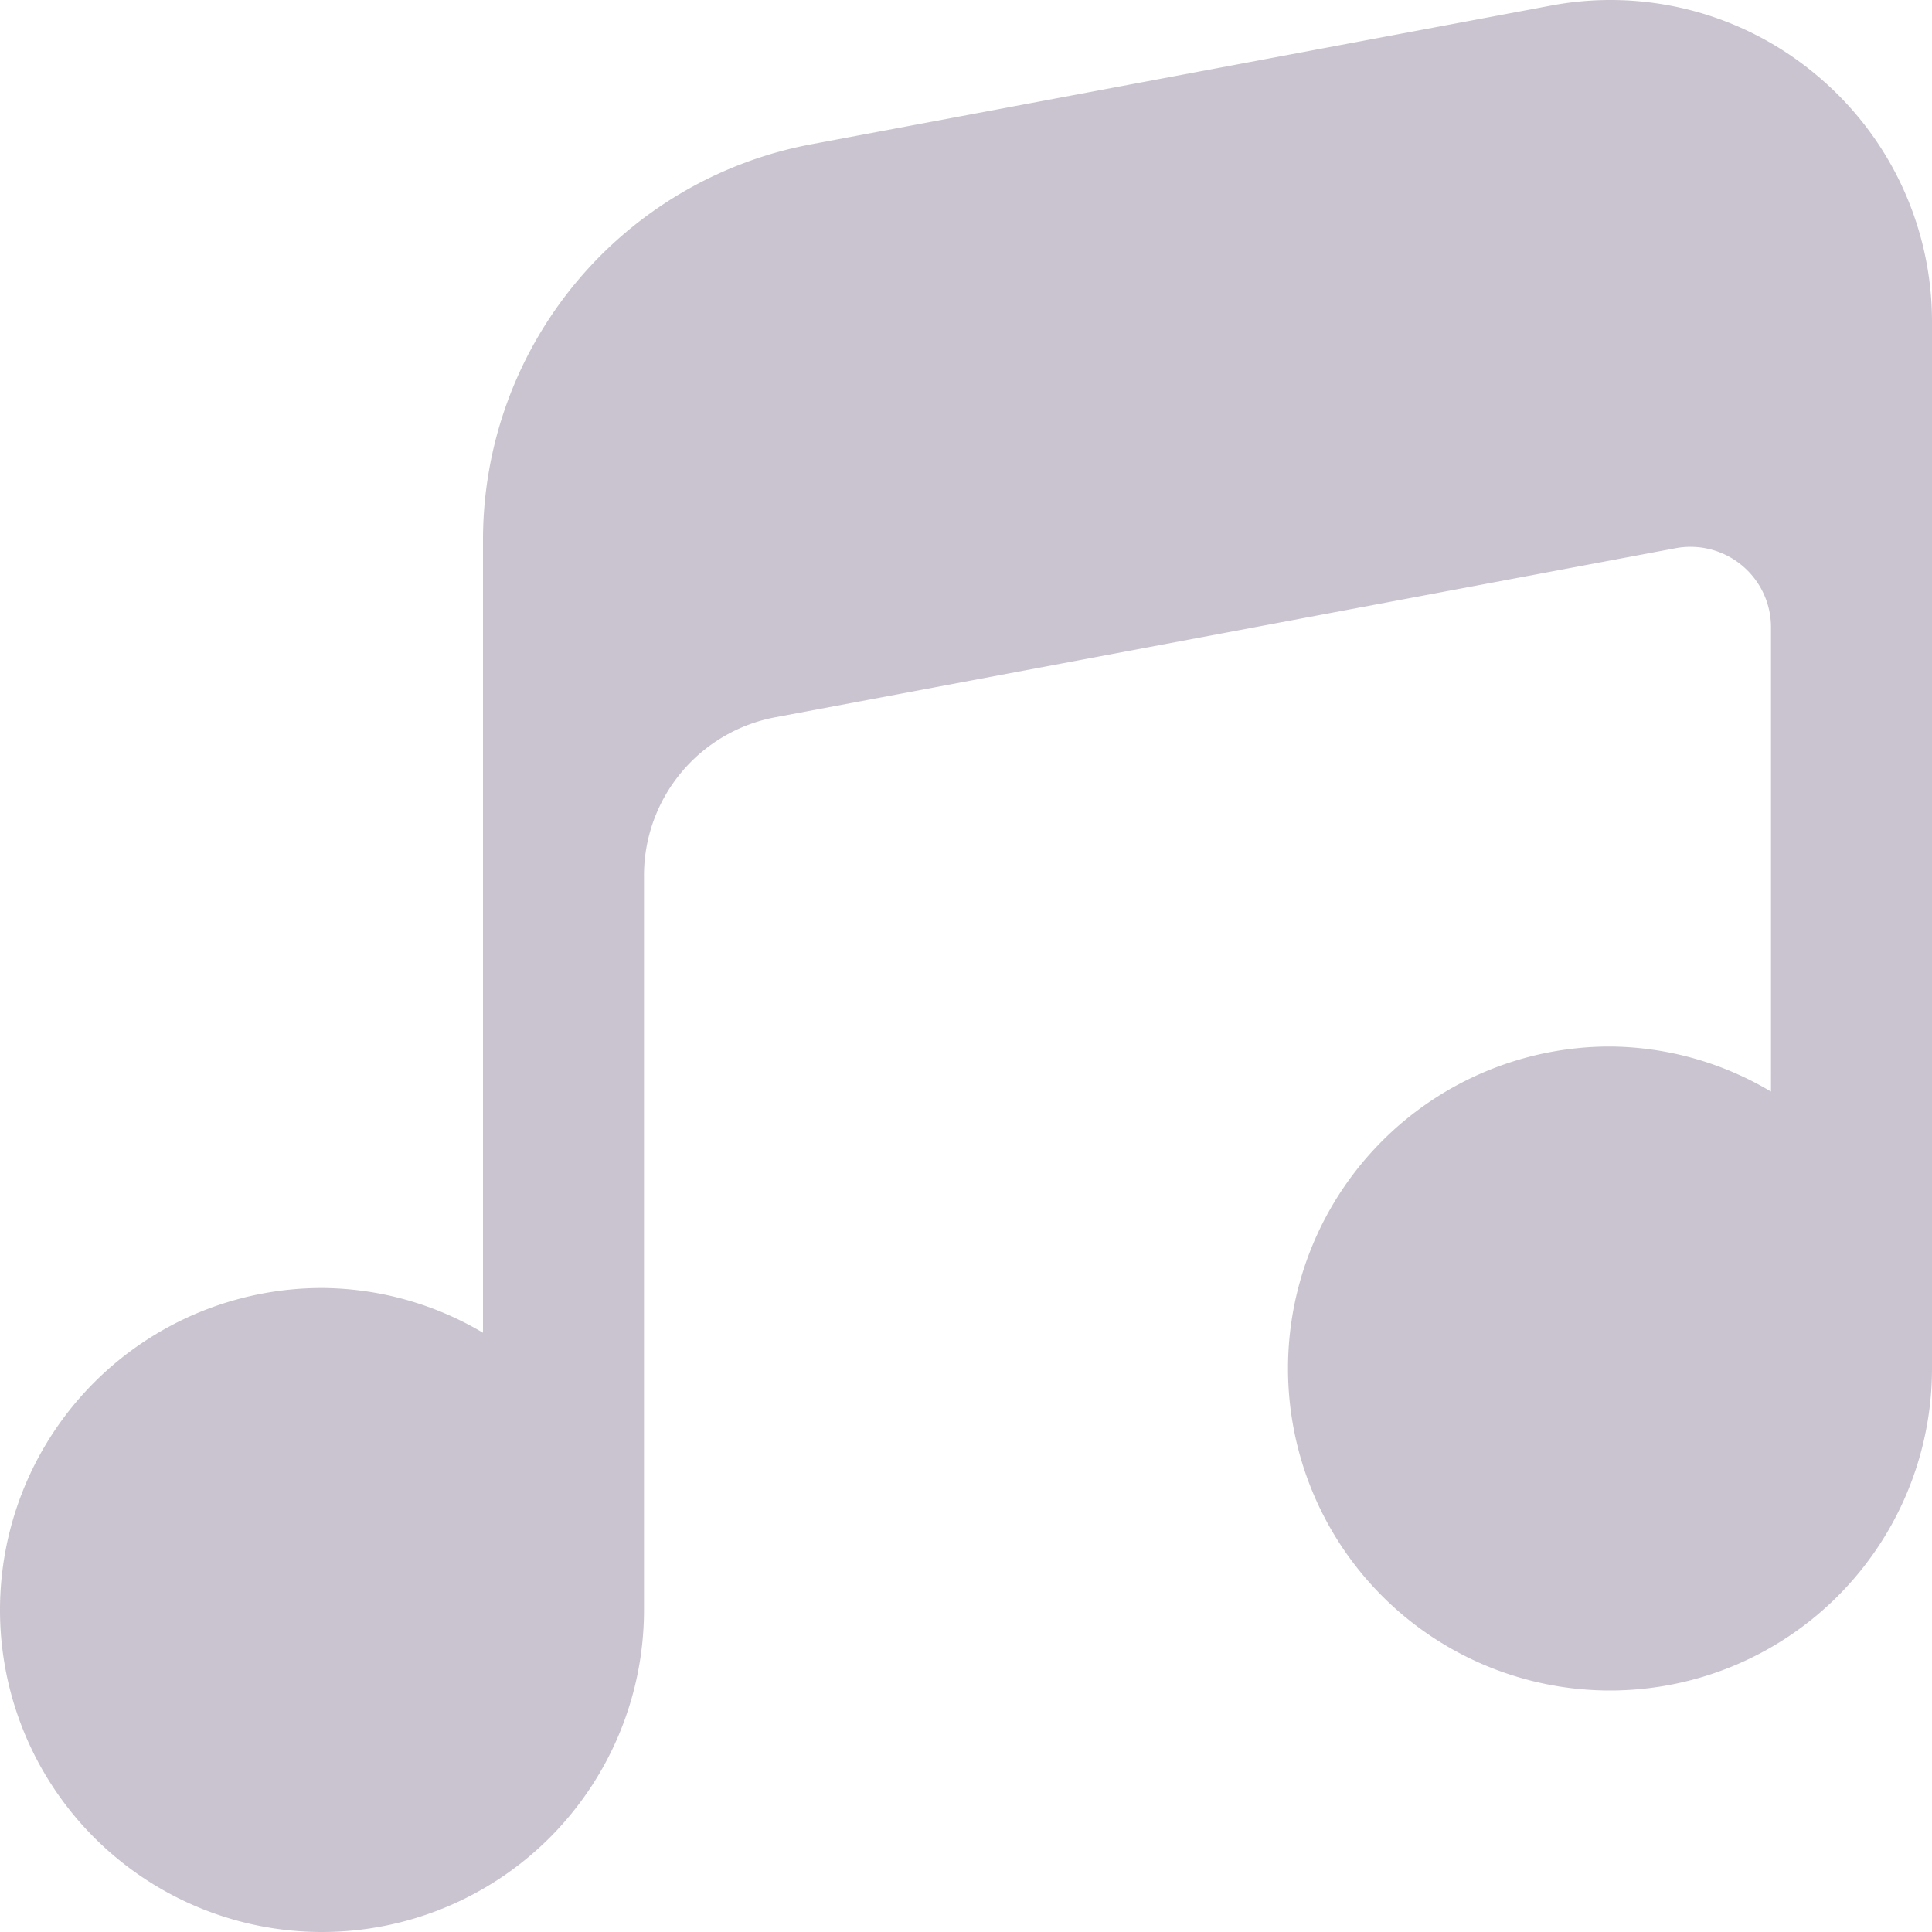 <?xml version="1.0"?>
<svg xmlns="http://www.w3.org/2000/svg" xmlns:xlink="http://www.w3.org/1999/xlink" xmlns:svgjs="http://svgjs.com/svgjs" version="1.1" width="512px" height="512px" x="0" y="0" viewBox="0 0 24 24" style="enable-background:new 0 0 512 512" xml:space="preserve"><g><path d="m22.554.923a3.978 3.978 0 0 0 -3.291-.853l-9.184 1.722a5 5 0 0 0 -4.079 4.914v9.85a3.959 3.959 0 0 0 -2-.556 4 4 0 1 0 4 4v-9.124a2 2 0 0 1 1.632-1.966l11.183-2.1a1 1 0 0 1 1.185.99v5.76a3.959 3.959 0 0 0 -2-.56 4 4 0 1 0 4 4v-13a3.987 3.987 0 0 0 -1.446-3.077z" fill="#cac4d0" data-original="#000000"/></g></svg>
